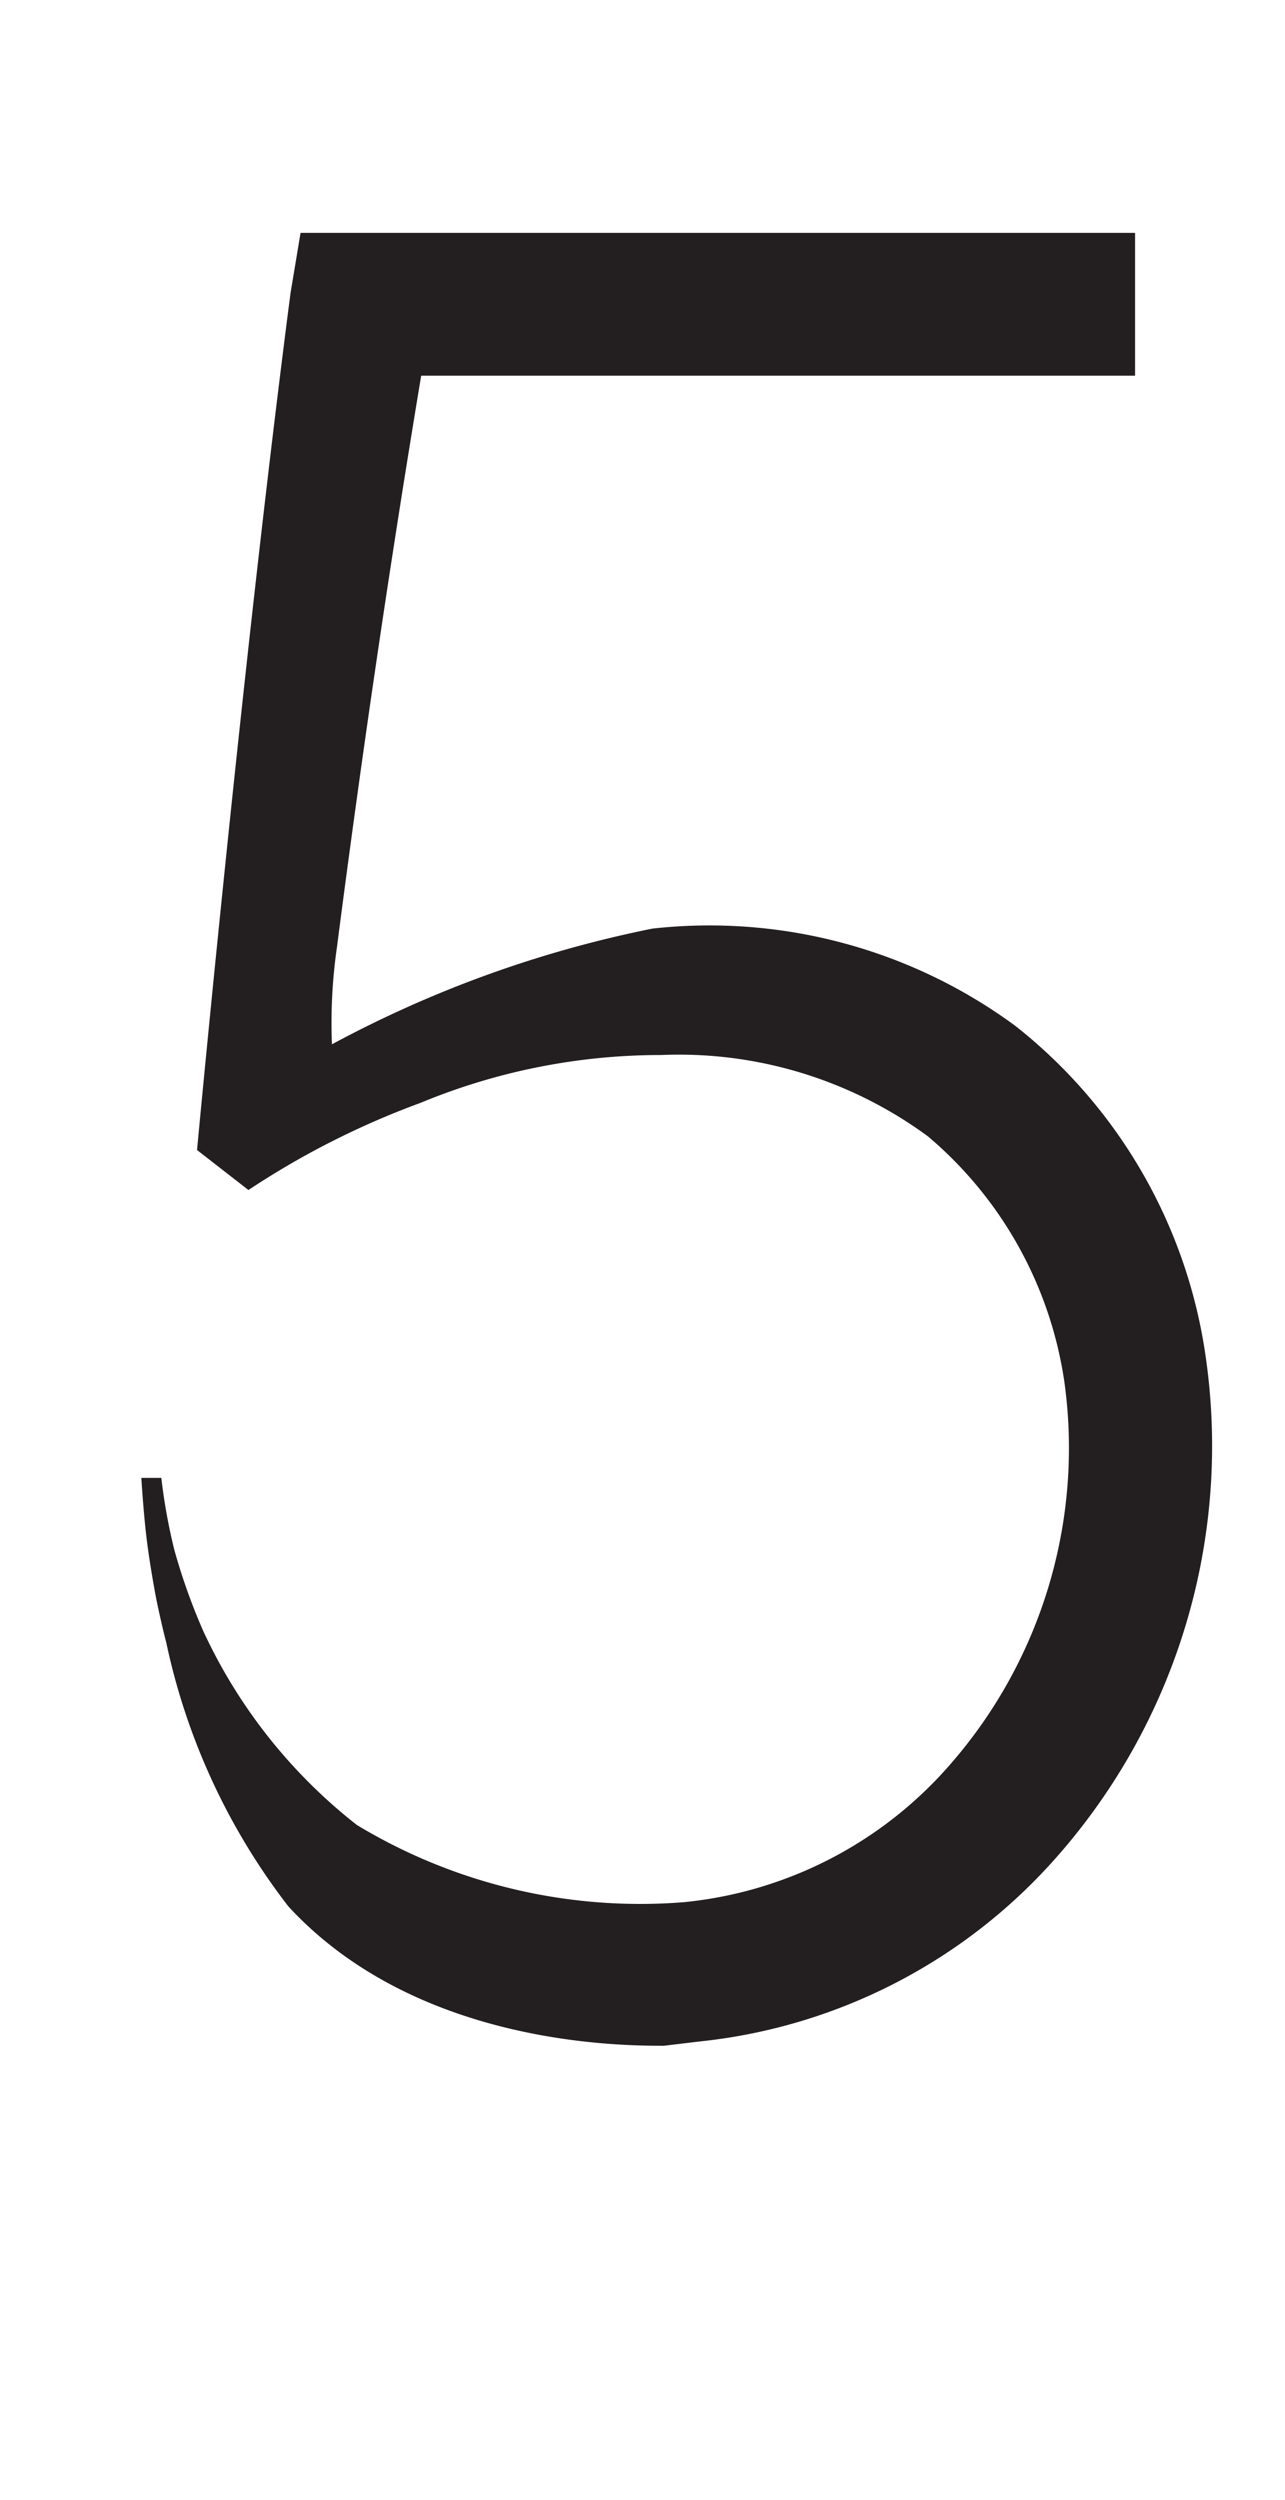 <svg xmlns="http://www.w3.org/2000/svg" viewBox="0 0 18 35"><defs><style>.a{fill:#231f20;}</style></defs><path class="a" d="M9.3,28.64c-.59,0-3.46,0-5.26-1.95A9.14,9.14,0,0,1,2.33,23c-.08-.31-.14-.61-.14-.61s-.08-.41-.13-.8-.08-.9-.08-.9h.28a8,8,0,0,0,.18,1,8.42,8.42,0,0,0,.41,1.15A7.38,7.38,0,0,0,5,25.55a7.68,7.68,0,0,0,4.58,1.08h0a5.68,5.68,0,0,0,3.74-1.94,6.73,6.73,0,0,0,1.59-5.34A5.55,5.55,0,0,0,13,15.91a5.89,5.89,0,0,0-3.74-1.14,8.79,8.79,0,0,0-3.37.67,11.55,11.55,0,0,0-2.41,1.22l-.72-.56s.63-6.77,1.31-12l.14-.84H15.9v2h-10c-.45,2.7-.84,5.37-1.18,8a7.41,7.41,0,0,0-.07,1.36A16.17,16.17,0,0,1,9.14,13a7.23,7.23,0,0,1,5.08,1.36A7.18,7.18,0,0,1,16.89,19a8.7,8.7,0,0,1-2.09,7,7.73,7.73,0,0,1-5,2.58Z"/></svg>